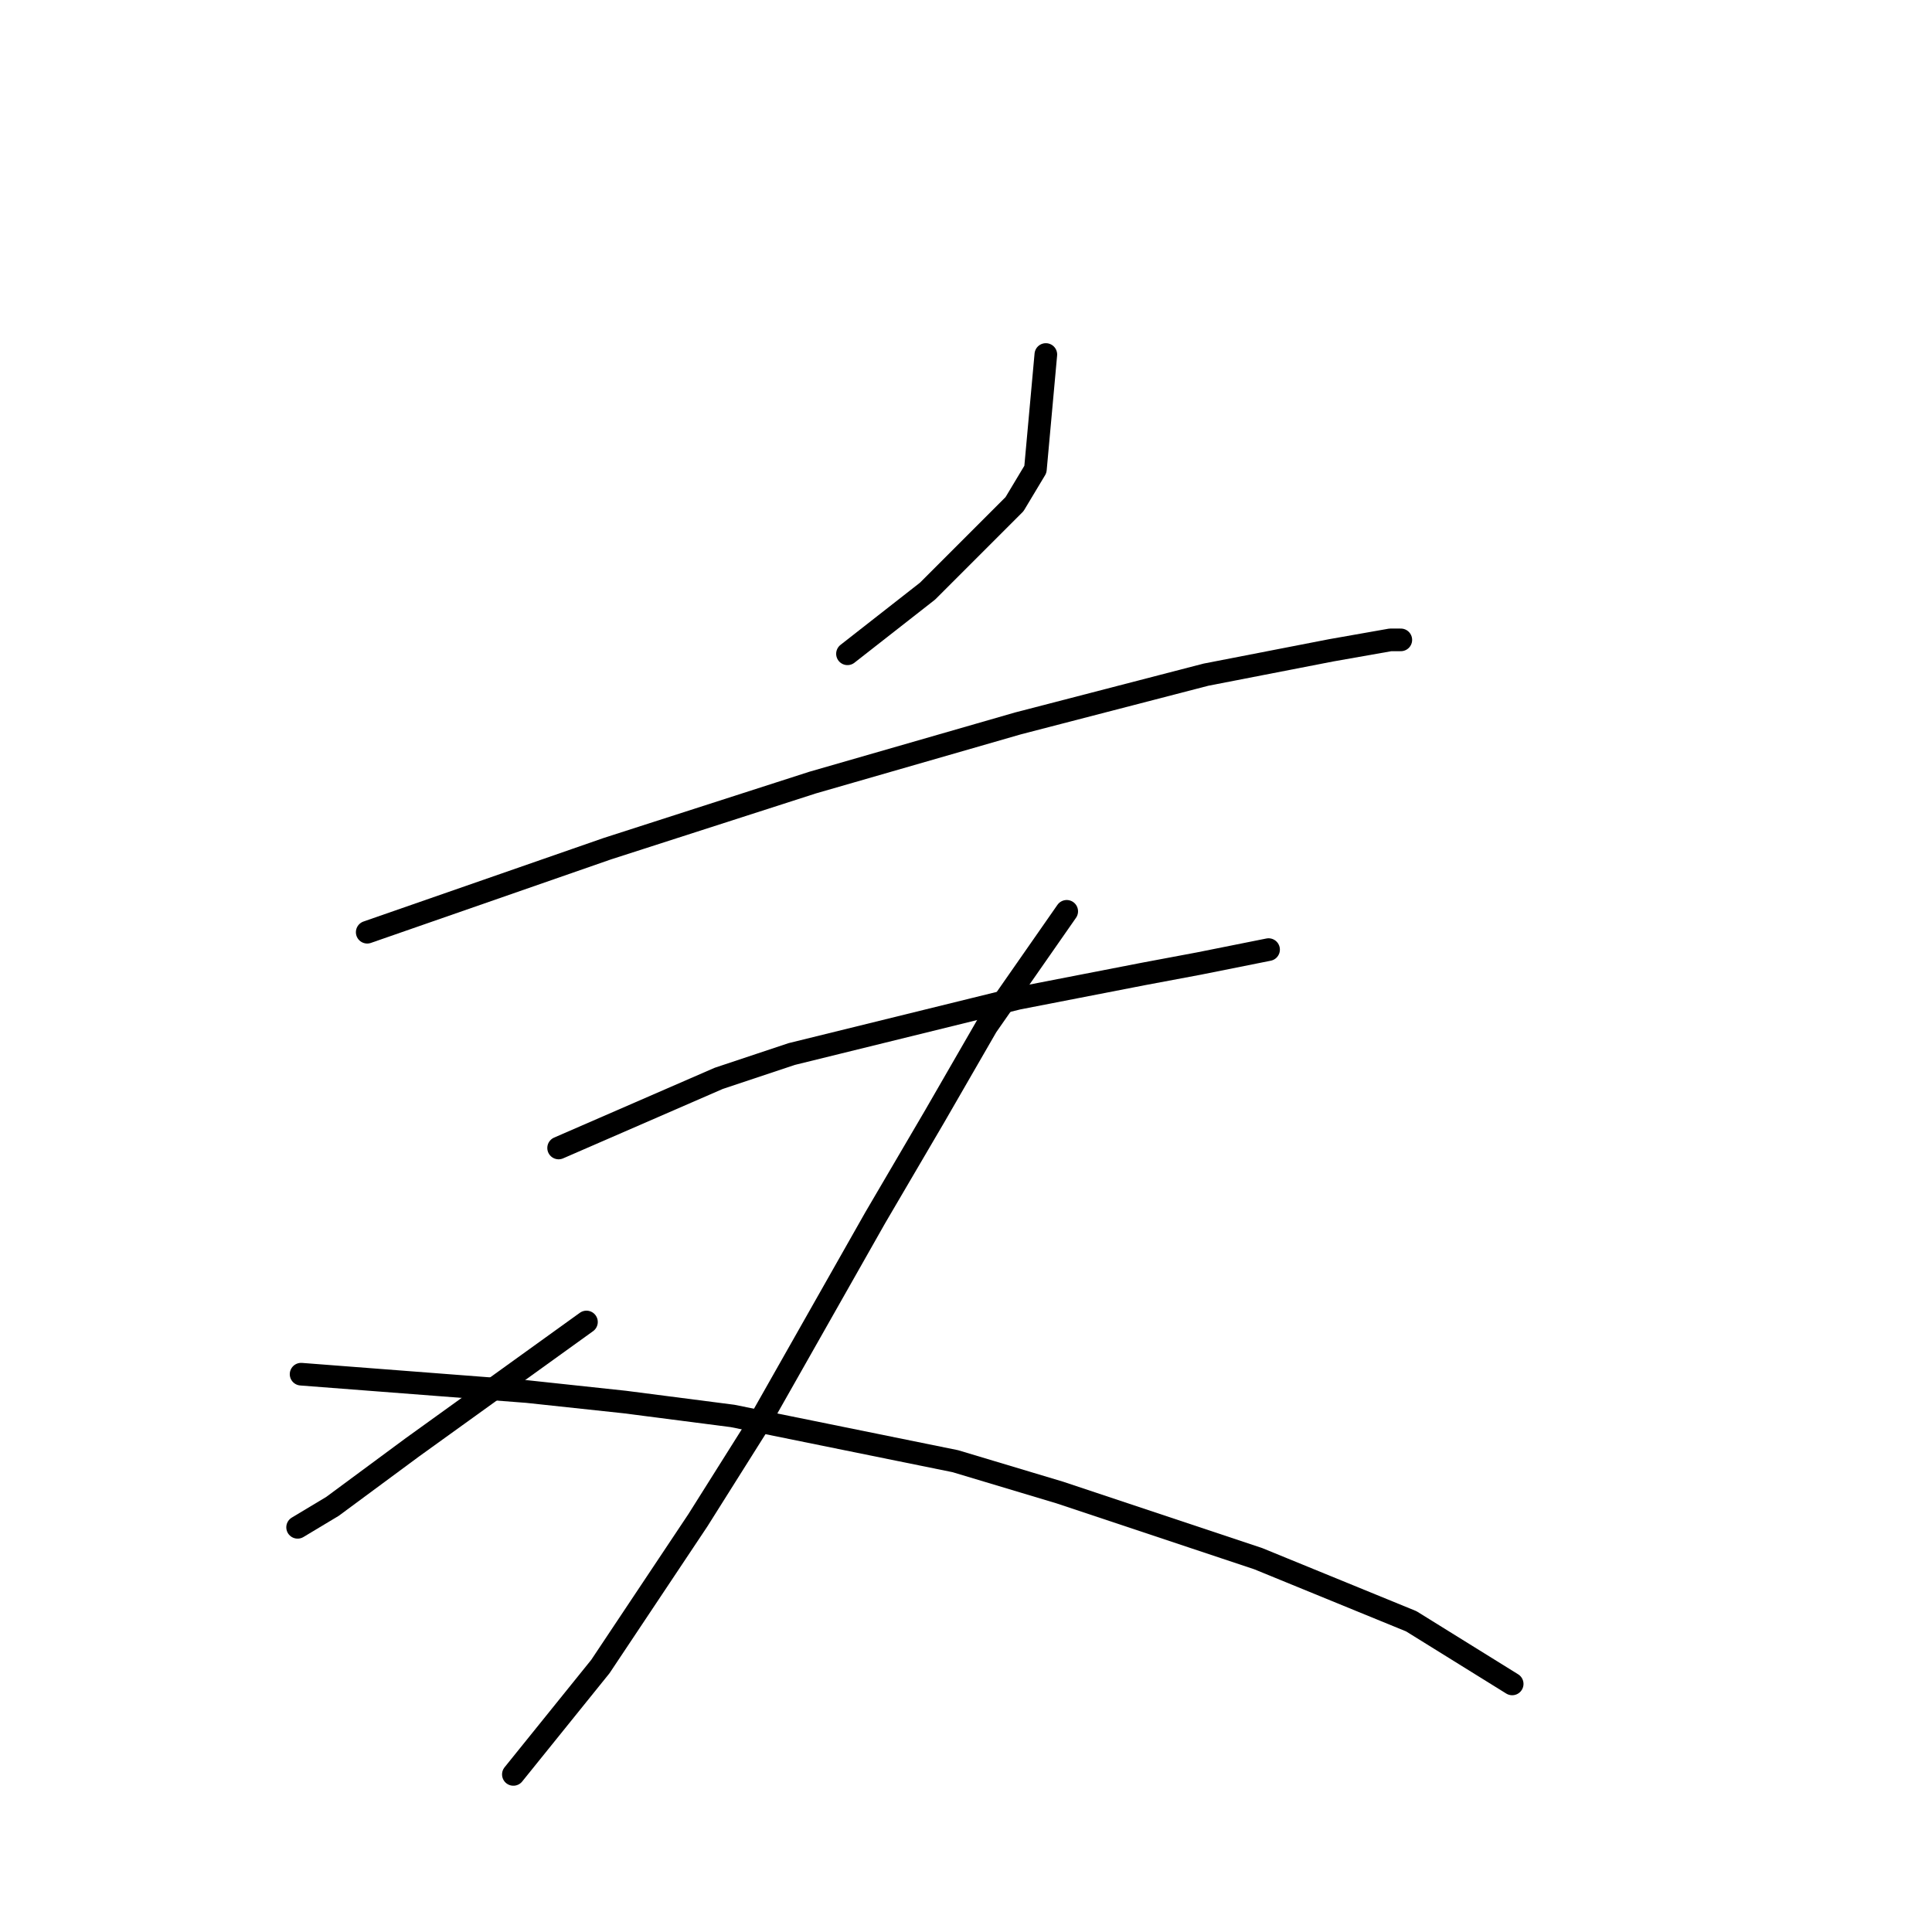 <?xml version="1.0" standalone="no"?>
    <svg width="256" height="256" xmlns="http://www.w3.org/2000/svg" version="1.1">
    <polyline stroke="black" stroke-width="3" stroke-linecap="round" fill="transparent" stroke-linejoin="round" points="138.579 46.974 137.196 62.191 134.429 66.803 122.901 78.331 112.295 86.631 112.295 86.631 " />
        <polyline stroke="black" stroke-width="3" stroke-linecap="round" fill="transparent" stroke-linejoin="round" points="48.658 123.523 80.476 112.455 107.683 103.694 134.89 95.854 159.792 89.398 176.393 86.17 184.232 84.787 185.615 84.787 185.615 84.787 " />
        <polyline stroke="black" stroke-width="3" stroke-linecap="round" fill="transparent" stroke-linejoin="round" points="74.02 152.113 95.232 142.89 104.916 139.662 134.89 132.284 151.491 129.056 158.87 127.673 168.092 125.828 168.092 125.828 " />
        <polyline stroke="black" stroke-width="3" stroke-linecap="round" fill="transparent" stroke-linejoin="round" points="141.346 120.756 130.74 135.973 123.823 147.963 115.984 161.336 100.305 189.004 92.466 201.455 79.554 220.823 68.025 235.118 68.025 235.118 " />
        <polyline stroke="black" stroke-width="3" stroke-linecap="round" fill="transparent" stroke-linejoin="round" points="77.709 175.17 54.652 191.771 44.046 199.61 39.435 202.377 39.435 202.377 " />
        <polyline stroke="black" stroke-width="3" stroke-linecap="round" fill="transparent" stroke-linejoin="round" points="39.896 182.087 57.88 183.47 69.87 184.393 82.782 185.776 97.077 187.621 126.59 193.616 140.424 197.766 166.709 206.527 186.999 214.828 200.372 223.128 200.372 223.128 " />
        </svg>